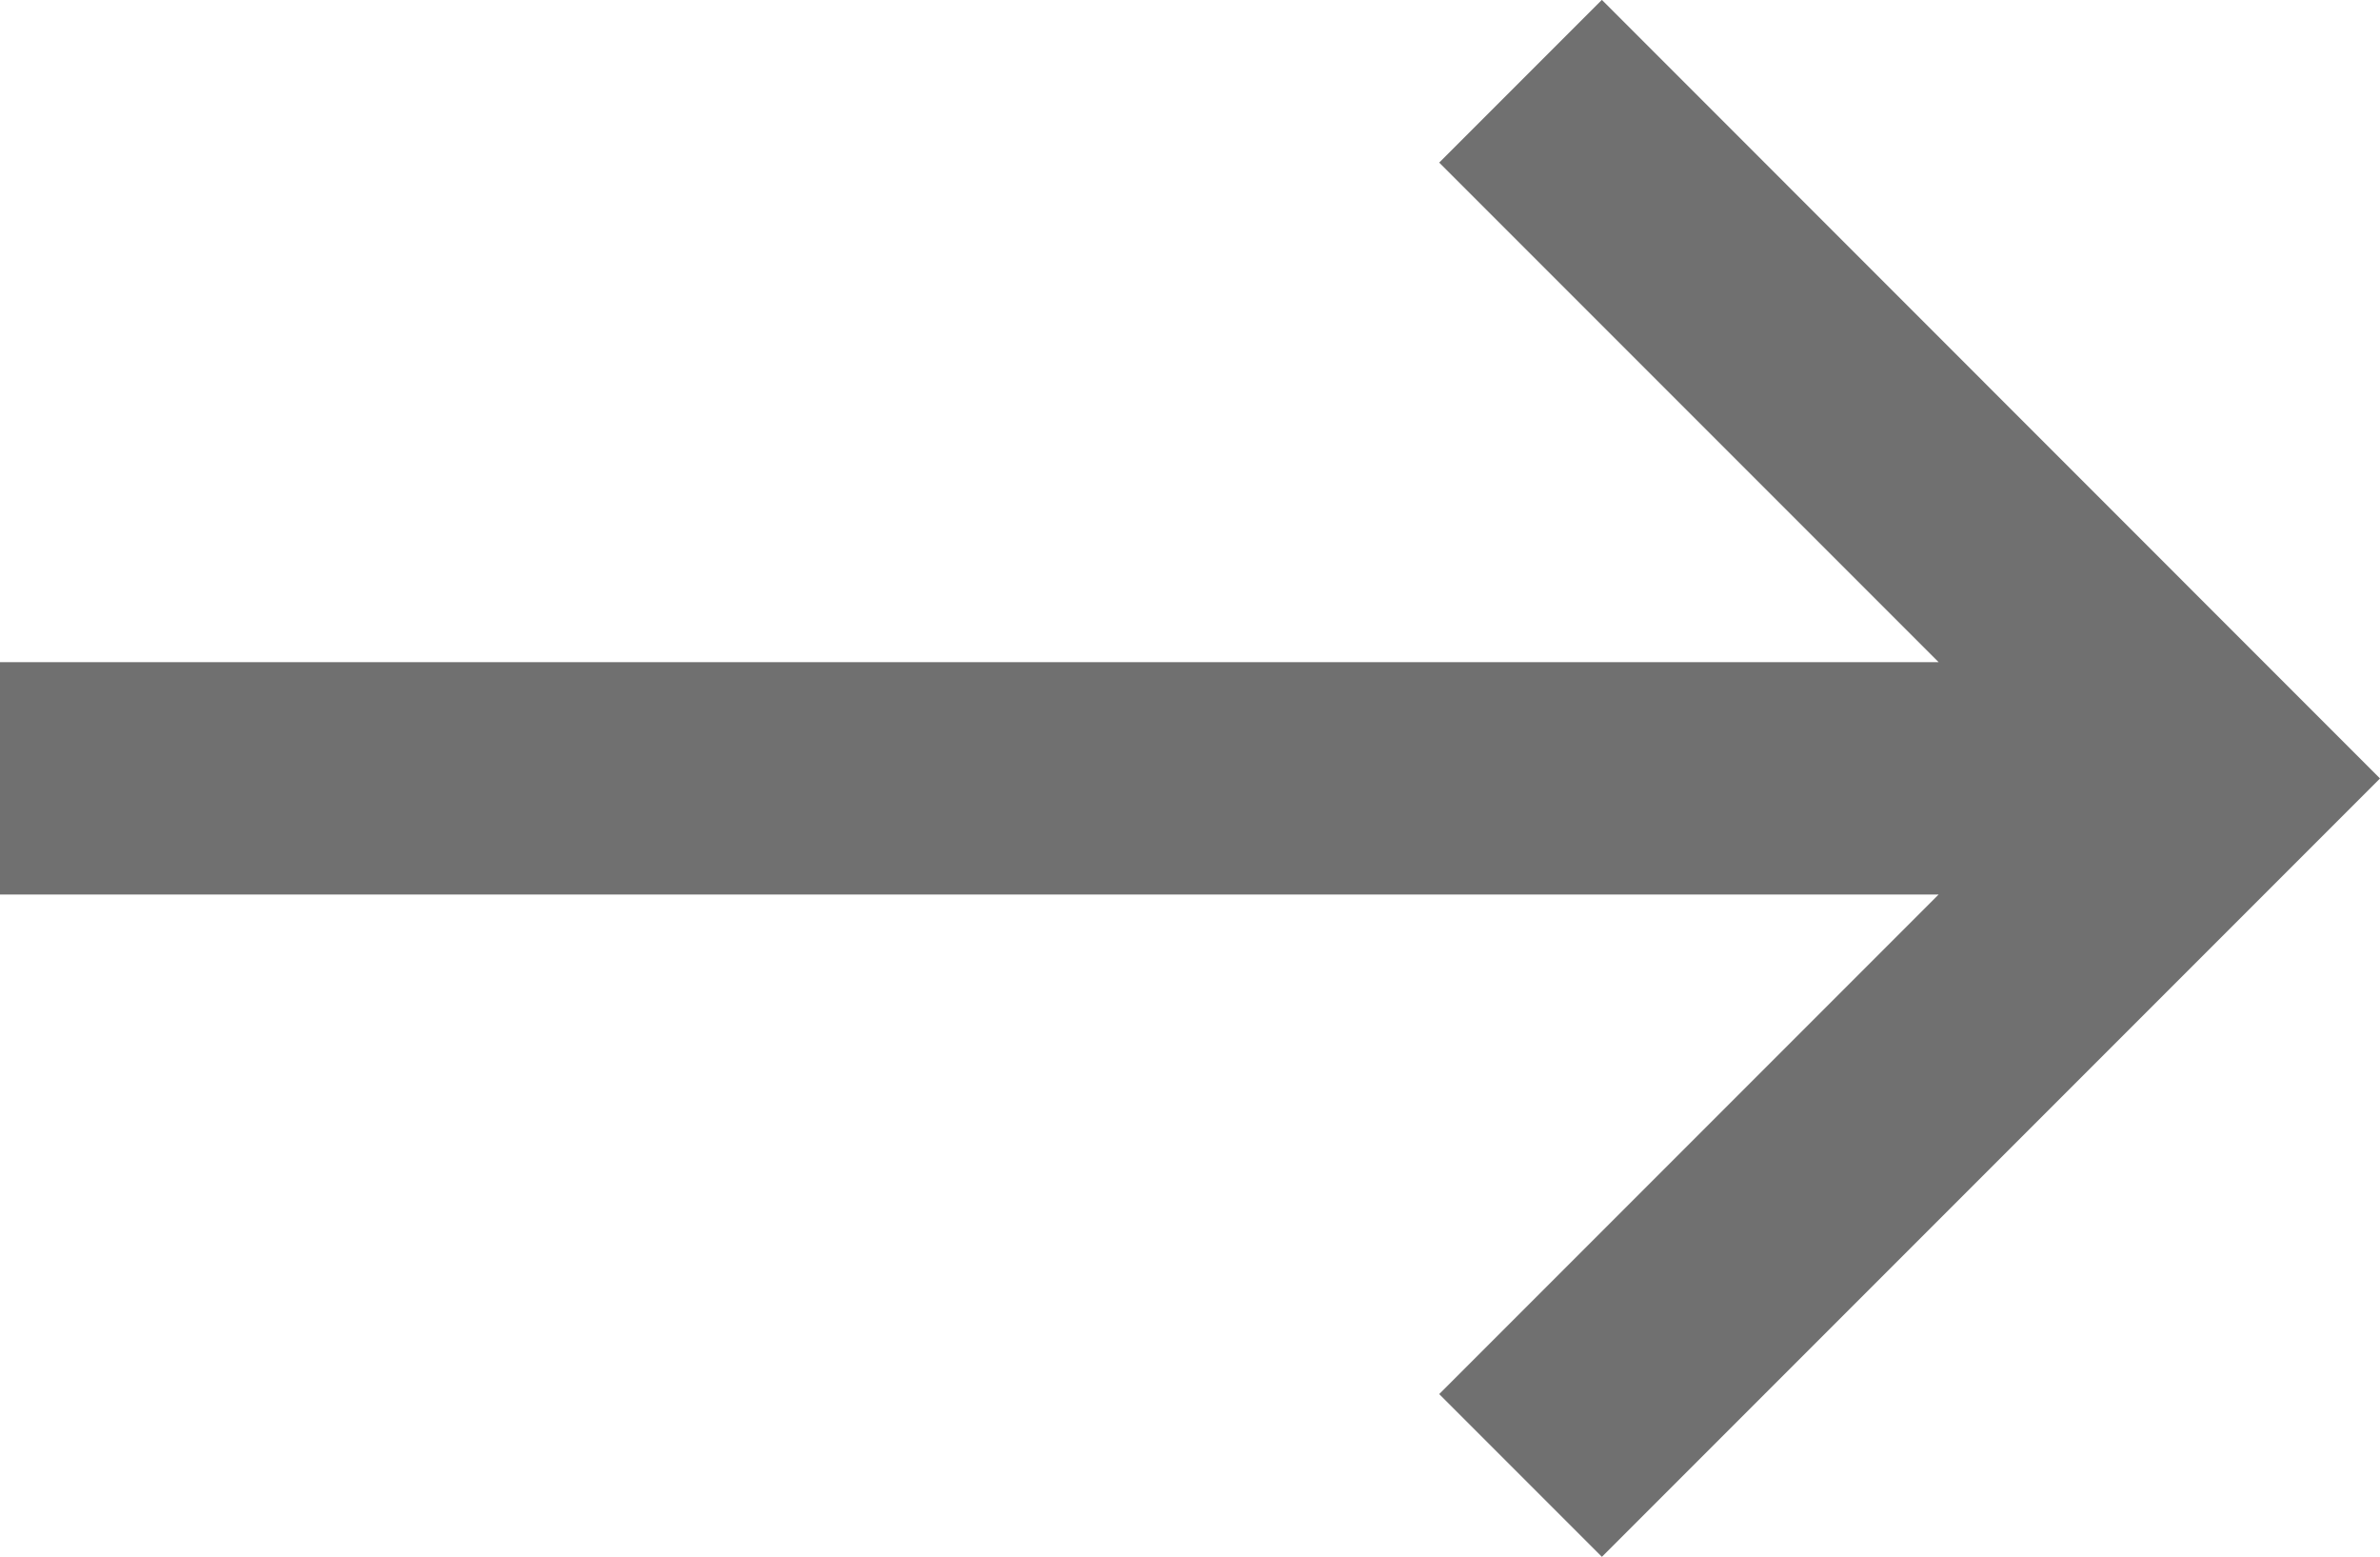 <svg xmlns="http://www.w3.org/2000/svg" width="19.019" height="12.436" viewBox="0 0 19.019 12.436"><defs><style>.a{fill:#707070;}</style></defs><path class="a" d="M1664.865,763.183l-1.3,1.3,3.991,3.991h-15.493v1.856h15.493l-3.991,3.991,1.3,1.3,6.218-6.218Z" transform="translate(-1652.064 -763.184)"/></svg>